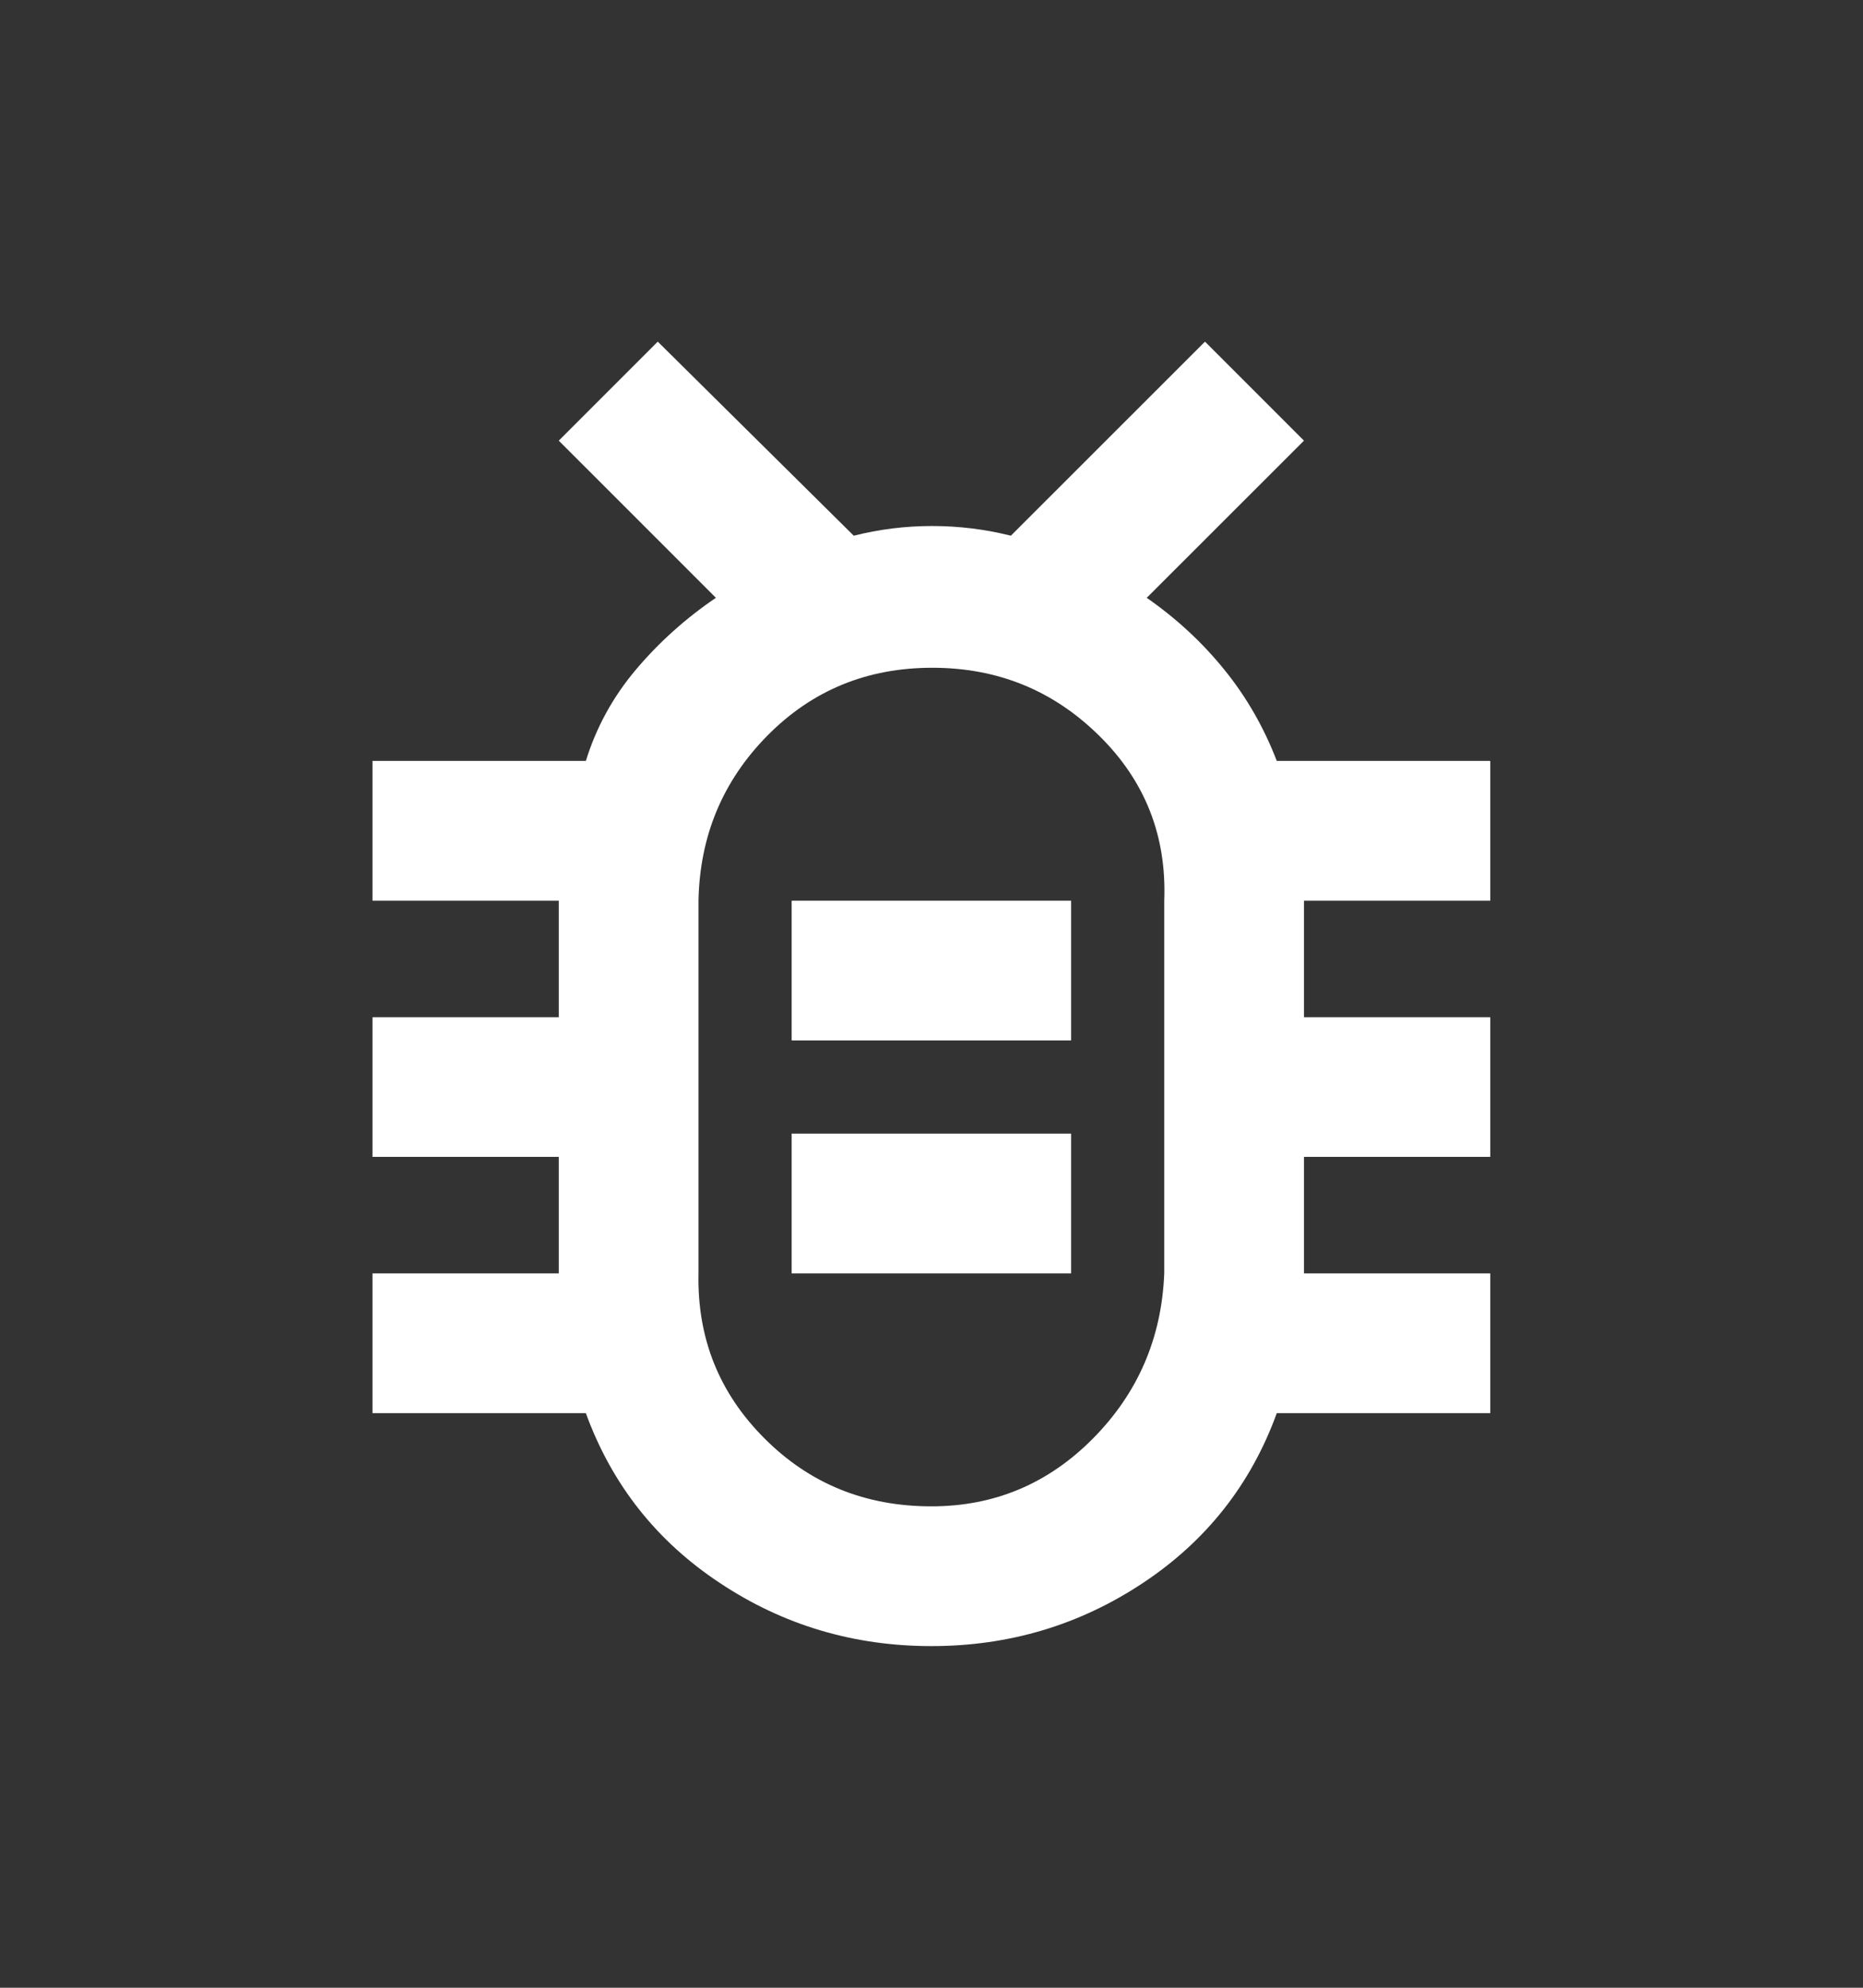 <svg width="15" height="16" viewBox="0 0 15 16" fill="none" xmlns="http://www.w3.org/2000/svg">
<rect x="0" y="0" width="15" height="16" fill="#333333" stroke="none"/>
<g id="bug_report">
<mask id="mask0_67_636" style="mask-type:alpha" maskUnits="userSpaceOnUse" x="-1" y="0" width="16" height="16">
<rect id="Bounding box" x="-0.001" y="0.5" width="15" height="15" fill="#D9D9D9"/>
</mask>
<g mask="url(#mask0_67_636)">
<path id="bug_report_2" d="M7.499 12.125C8.006 12.125 8.44 11.943 8.801 11.578C9.162 11.213 9.353 10.771 9.374 10.25V7.25C9.394 6.729 9.22 6.286 8.85 5.922C8.48 5.557 8.033 5.375 7.506 5.375C6.98 5.375 6.538 5.557 6.178 5.922C5.819 6.286 5.634 6.729 5.624 7.25V10.25C5.613 10.771 5.79 11.213 6.155 11.578C6.519 11.943 6.967 12.125 7.499 12.125ZM6.374 10.25H8.624V9.125H6.374V10.25ZM6.374 8.375H8.624V7.25H6.374V8.375ZM7.499 13.25C6.874 13.25 6.306 13.081 5.796 12.742C5.285 12.404 4.926 11.948 4.717 11.375H2.999V10.25H4.499V9.312H2.999V8.188H4.499V7.25H2.999V6.125H4.717C4.801 5.854 4.935 5.609 5.121 5.389C5.306 5.17 5.521 4.977 5.764 4.812L4.499 3.547L5.296 2.75L6.874 4.312C7.081 4.26 7.291 4.234 7.505 4.234C7.72 4.234 7.931 4.26 8.139 4.312L9.702 2.75L10.499 3.547L9.233 4.812C9.473 4.979 9.681 5.172 9.858 5.391C10.035 5.609 10.176 5.854 10.28 6.125H11.999V7.25H10.499V8.188H11.999V9.312H10.499V10.25H11.999V11.375H10.28C10.072 11.948 9.712 12.404 9.202 12.742C8.691 13.081 8.124 13.25 7.499 13.25Z" fill="white"/>
</g>
</g>
</svg>
